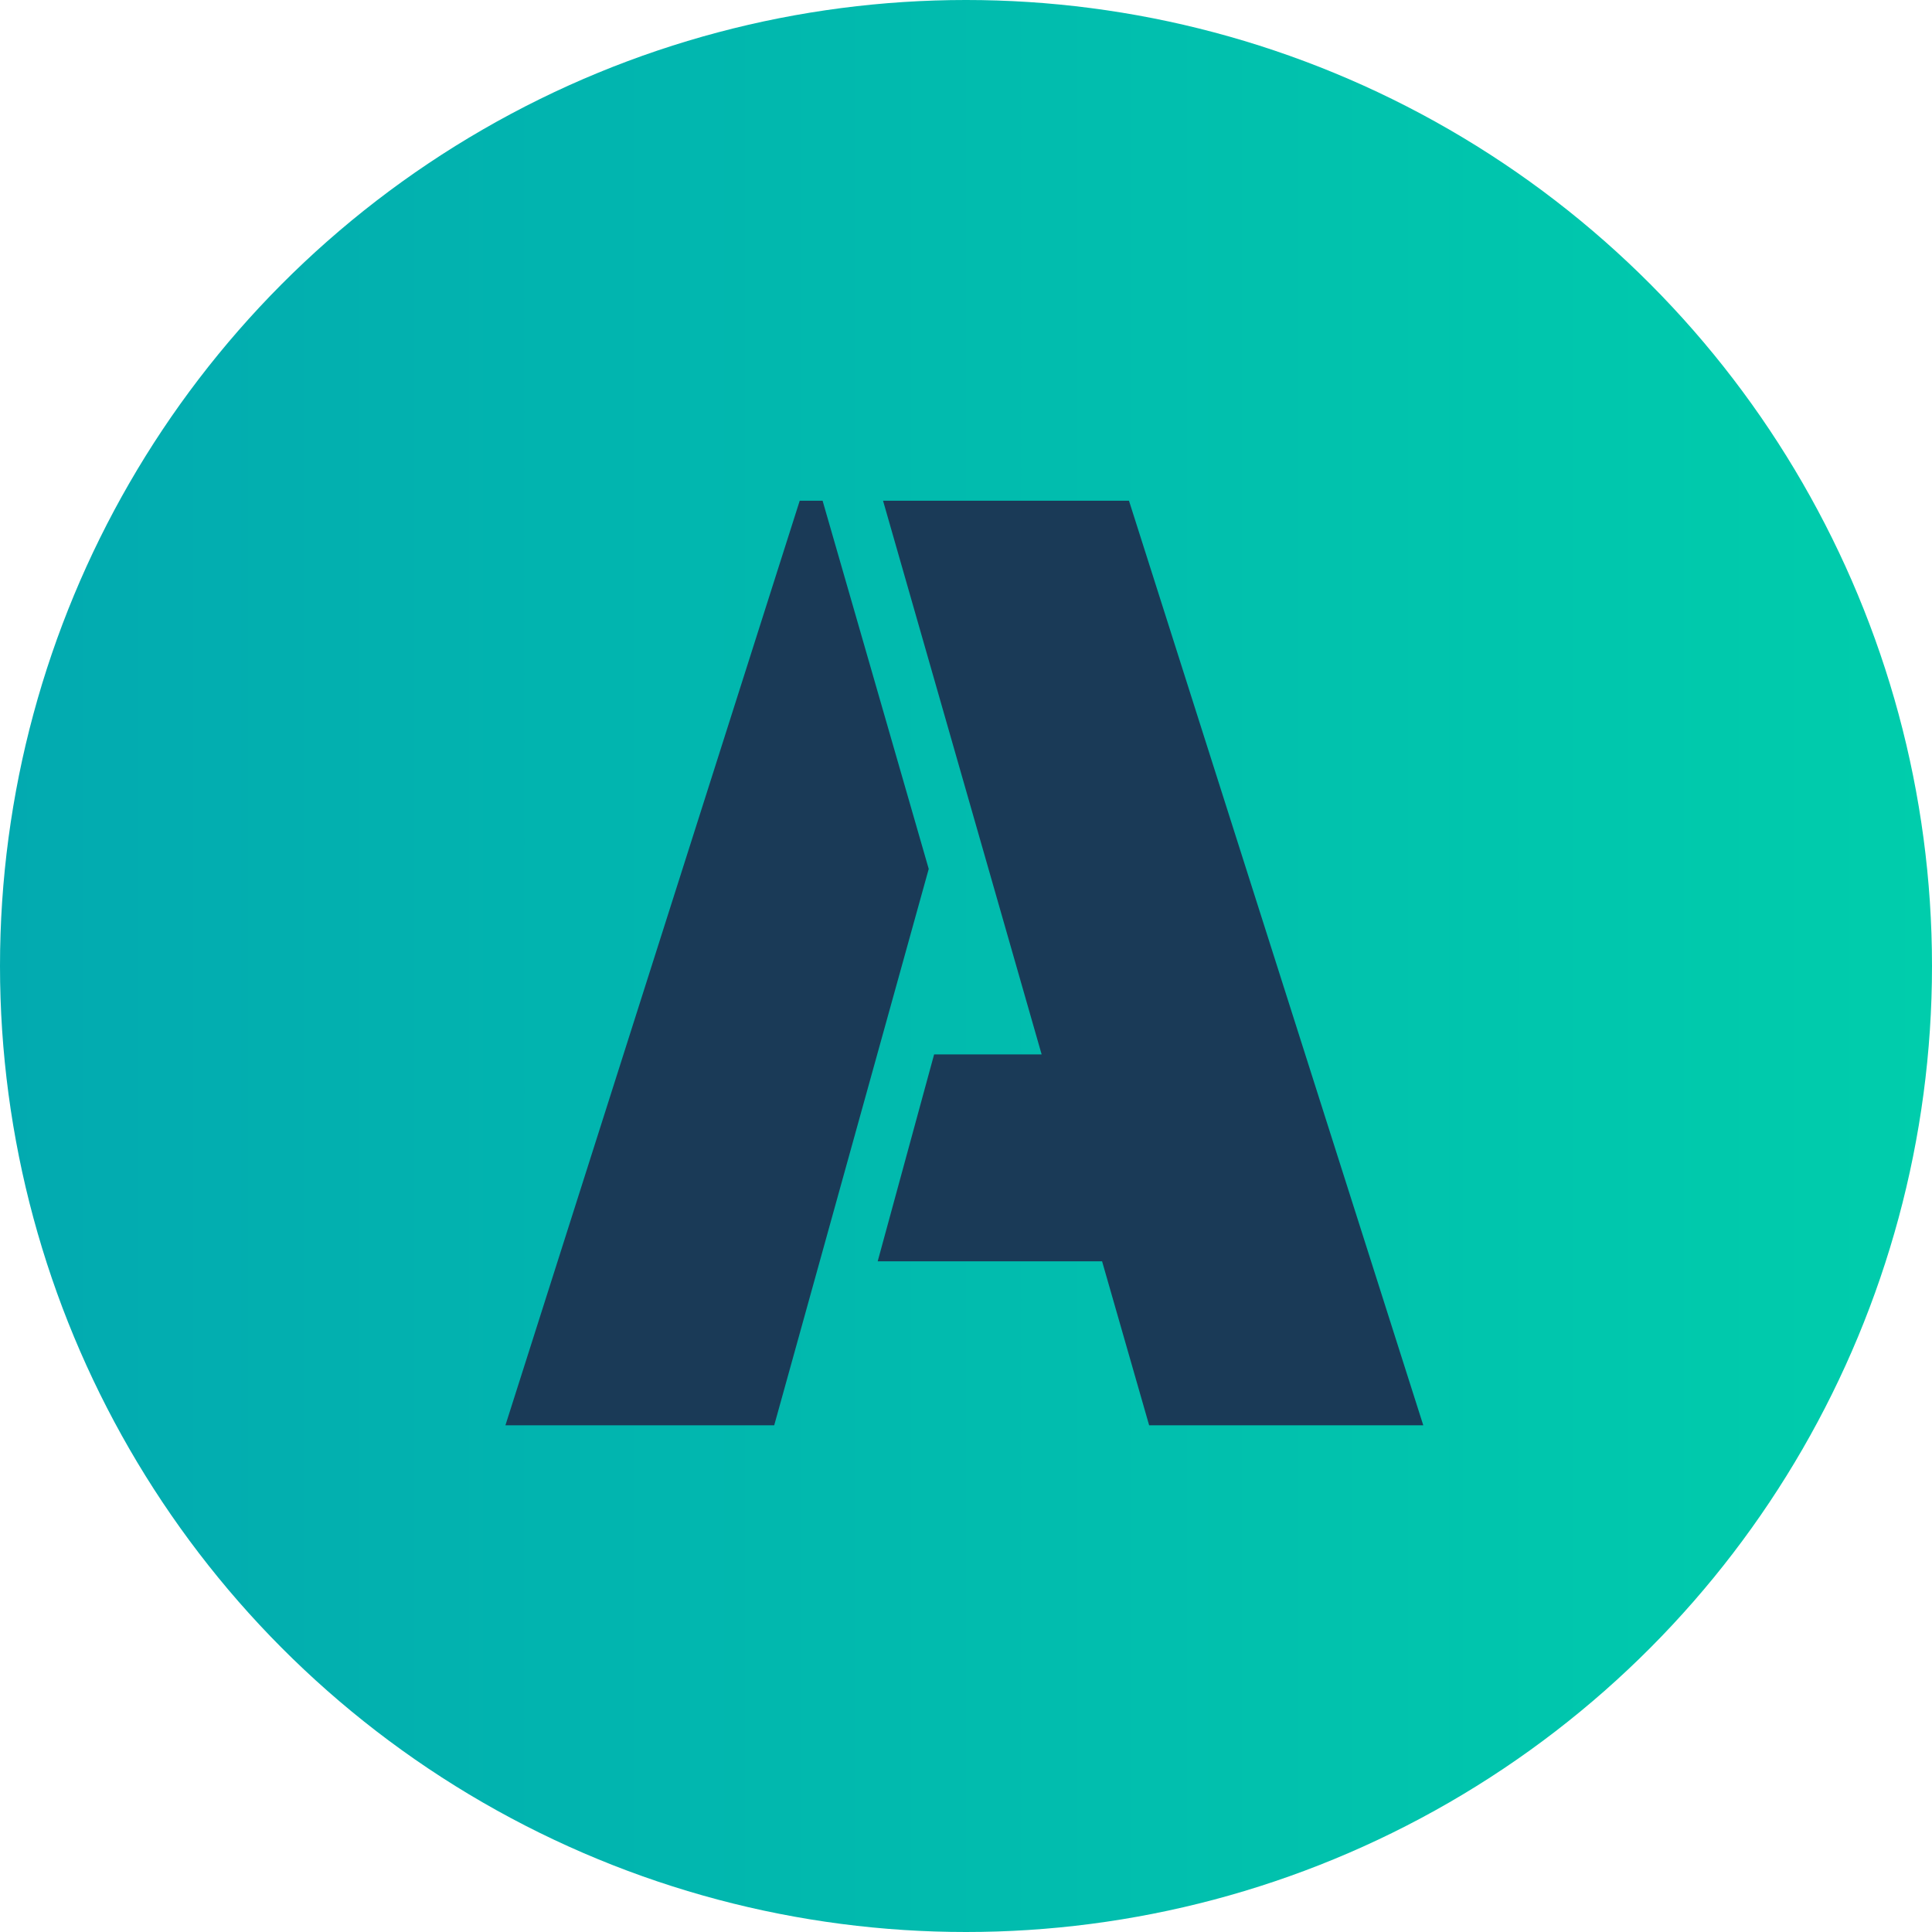<svg width="48" height="48" viewBox="0 0 48 48" fill="none" xmlns="http://www.w3.org/2000/svg">
<circle cx="24" cy="24" r="24" fill="url(#paint0_linear_352_73)"/>
<path d="M19.869 12.44H20.437L23.074 21.588L19.235 35.411H12.557L19.869 12.44ZM27.381 31.337H21.806L23.208 26.196H25.879L21.939 12.44H28.049L35.361 35.411H28.55L27.381 31.337Z" fill="#1A3A57"/>
<defs>
<linearGradient id="paint0_linear_352_73" x1="0" y1="24" x2="48" y2="24" gradientUnits="userSpaceOnUse">
<stop stop-color="#02AAB0"/>
<stop offset="1" stop-color="#00CDAC"/>
</linearGradient>
</defs>
</svg>

